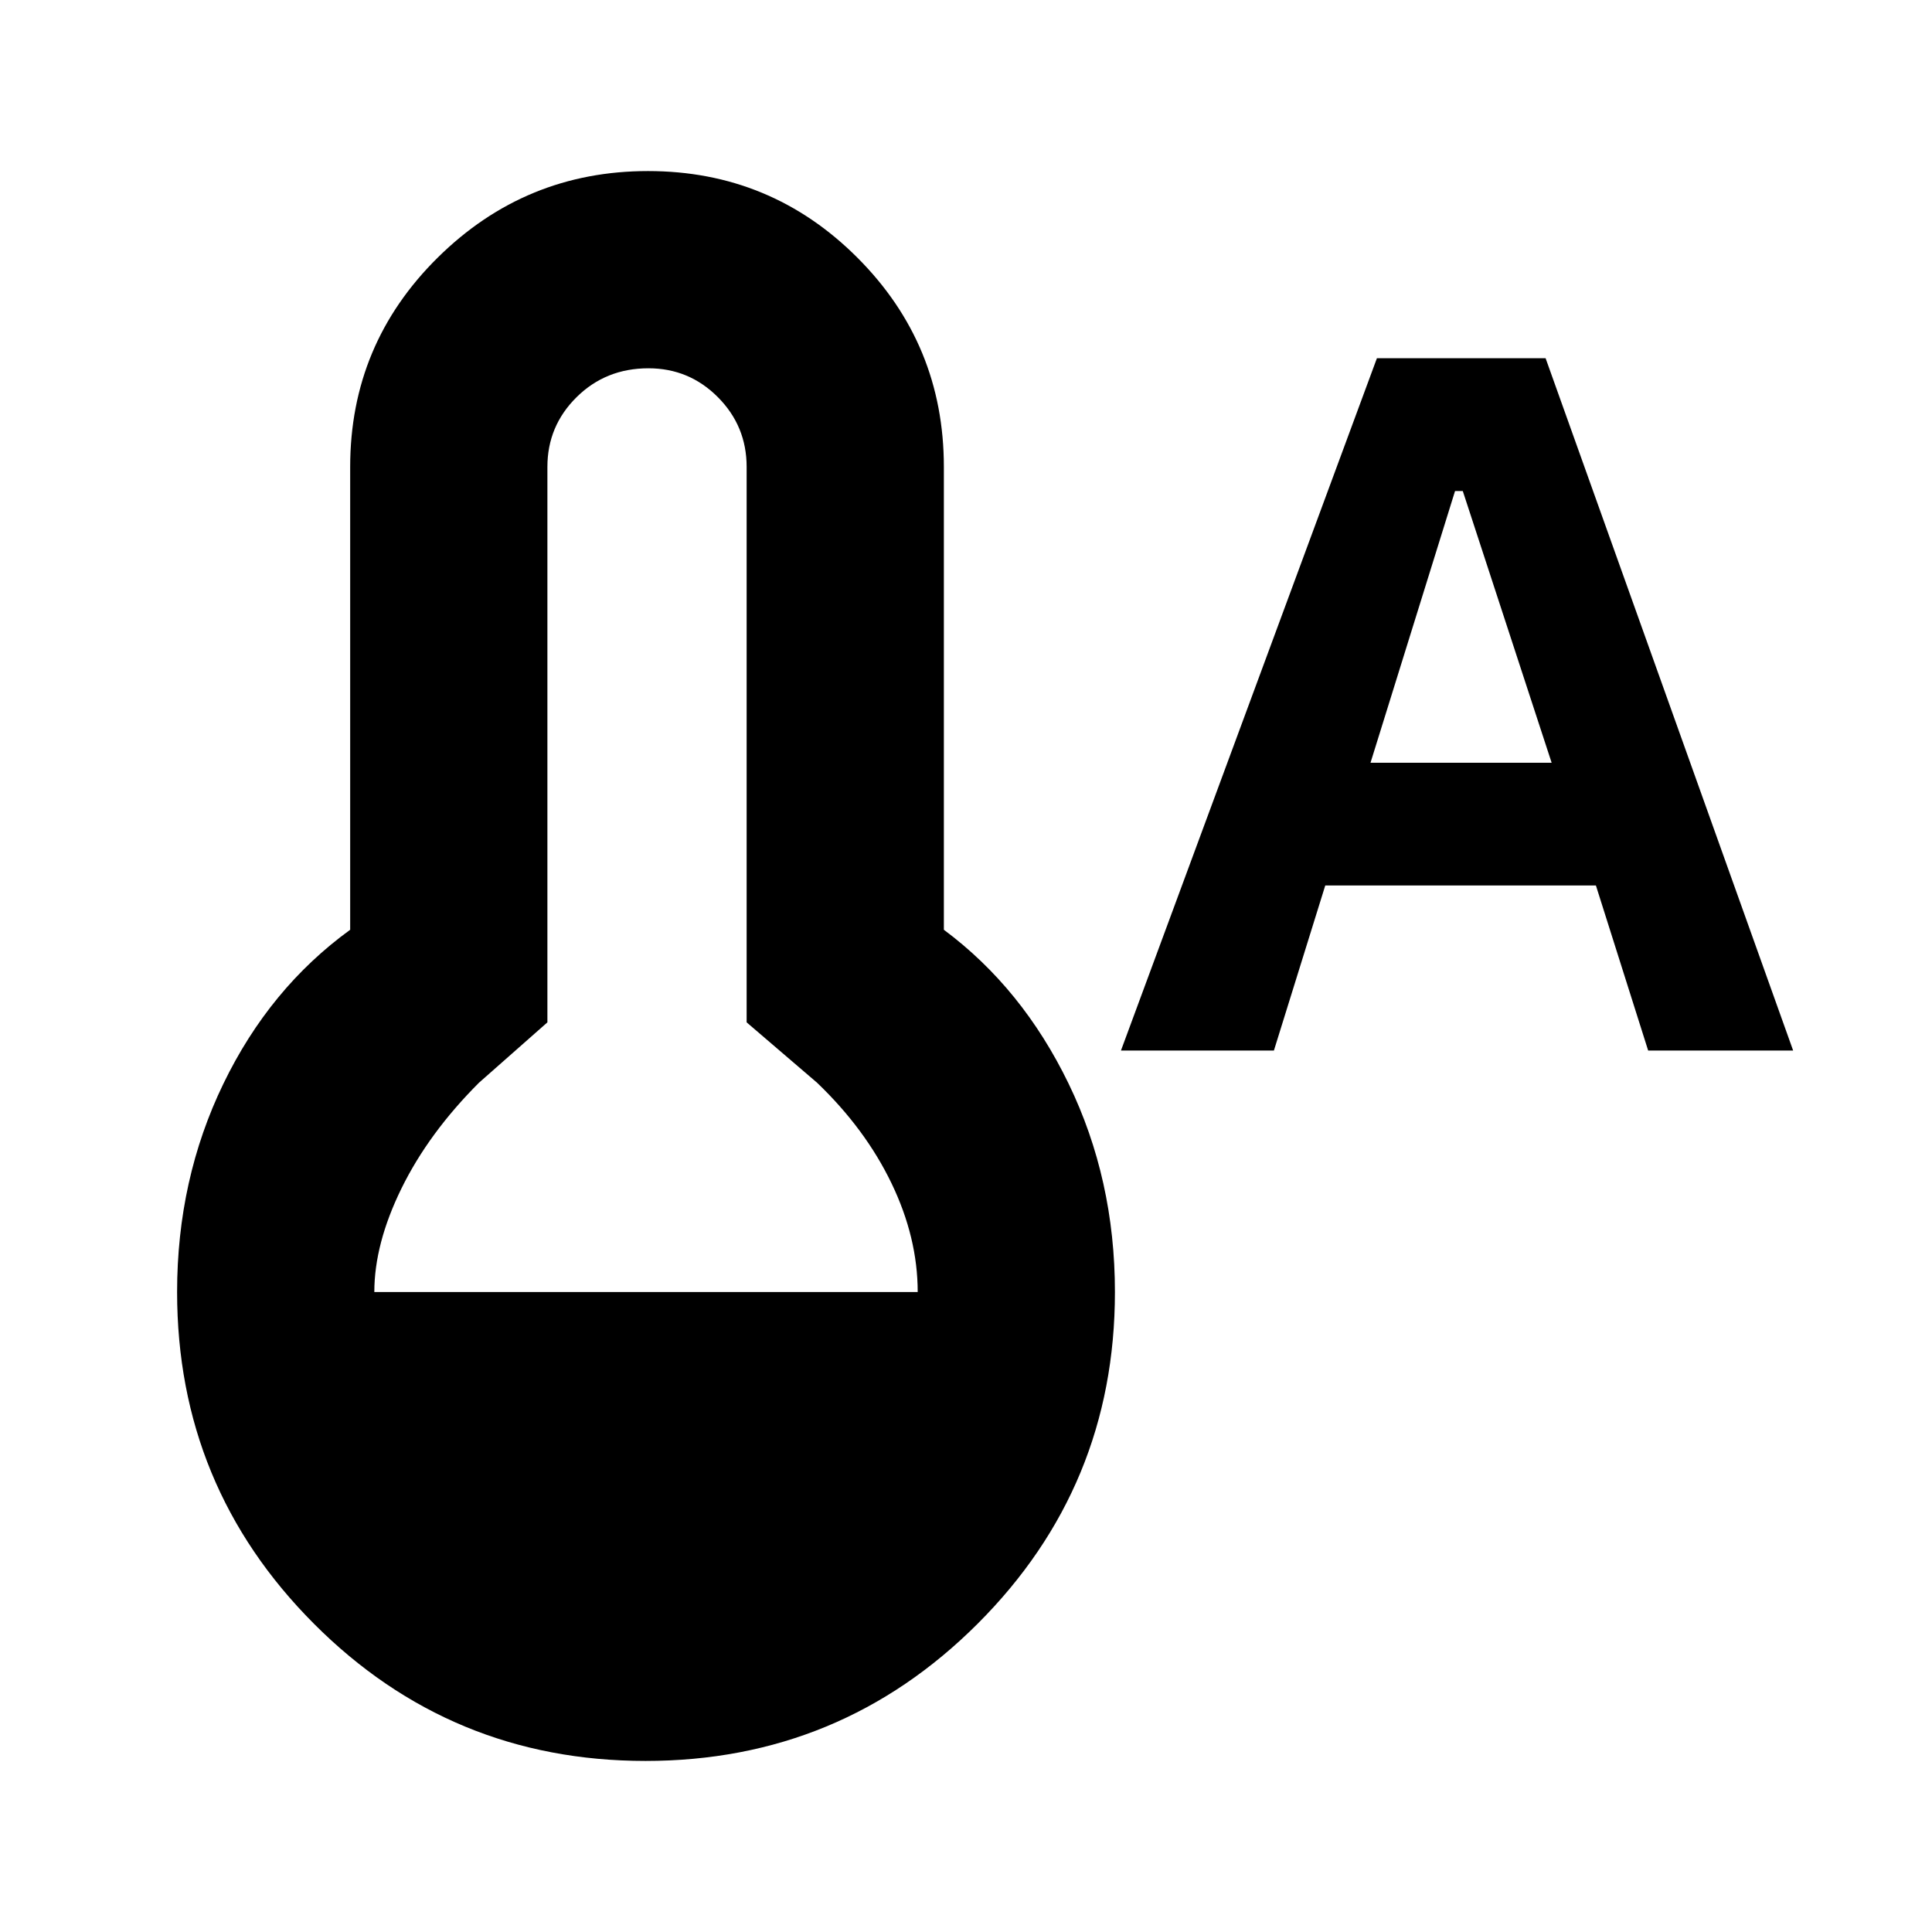 <svg xmlns="http://www.w3.org/2000/svg" height="20" viewBox="0 -960 960 960" width="20"><path d="m557-438 127.18-344H768l123 344h-72.04L793-520H658.51L633-438h-76Zm124-143h90l-44.15-135H723l-42 135ZM320.77-85Q224-85 156-153.16 88-221.32 88-318q0-56 23-103.5t63-76.5v-230q0-61 43.5-104T322-875q61 0 104 43t43 104v230q39 29 62 76.5T554-318q0 96.68-68.23 164.84Q417.55-85 320.77-85ZM186-318h270q0-27-13-54t-37-50l-35-30v-276q0-20.3-14.29-34.65Q342.42-777 322.21-777q-21.21 0-35.71 14.35T272-728v276l-34 30q-25 25-38.5 52.5T186-318Z"/></svg>